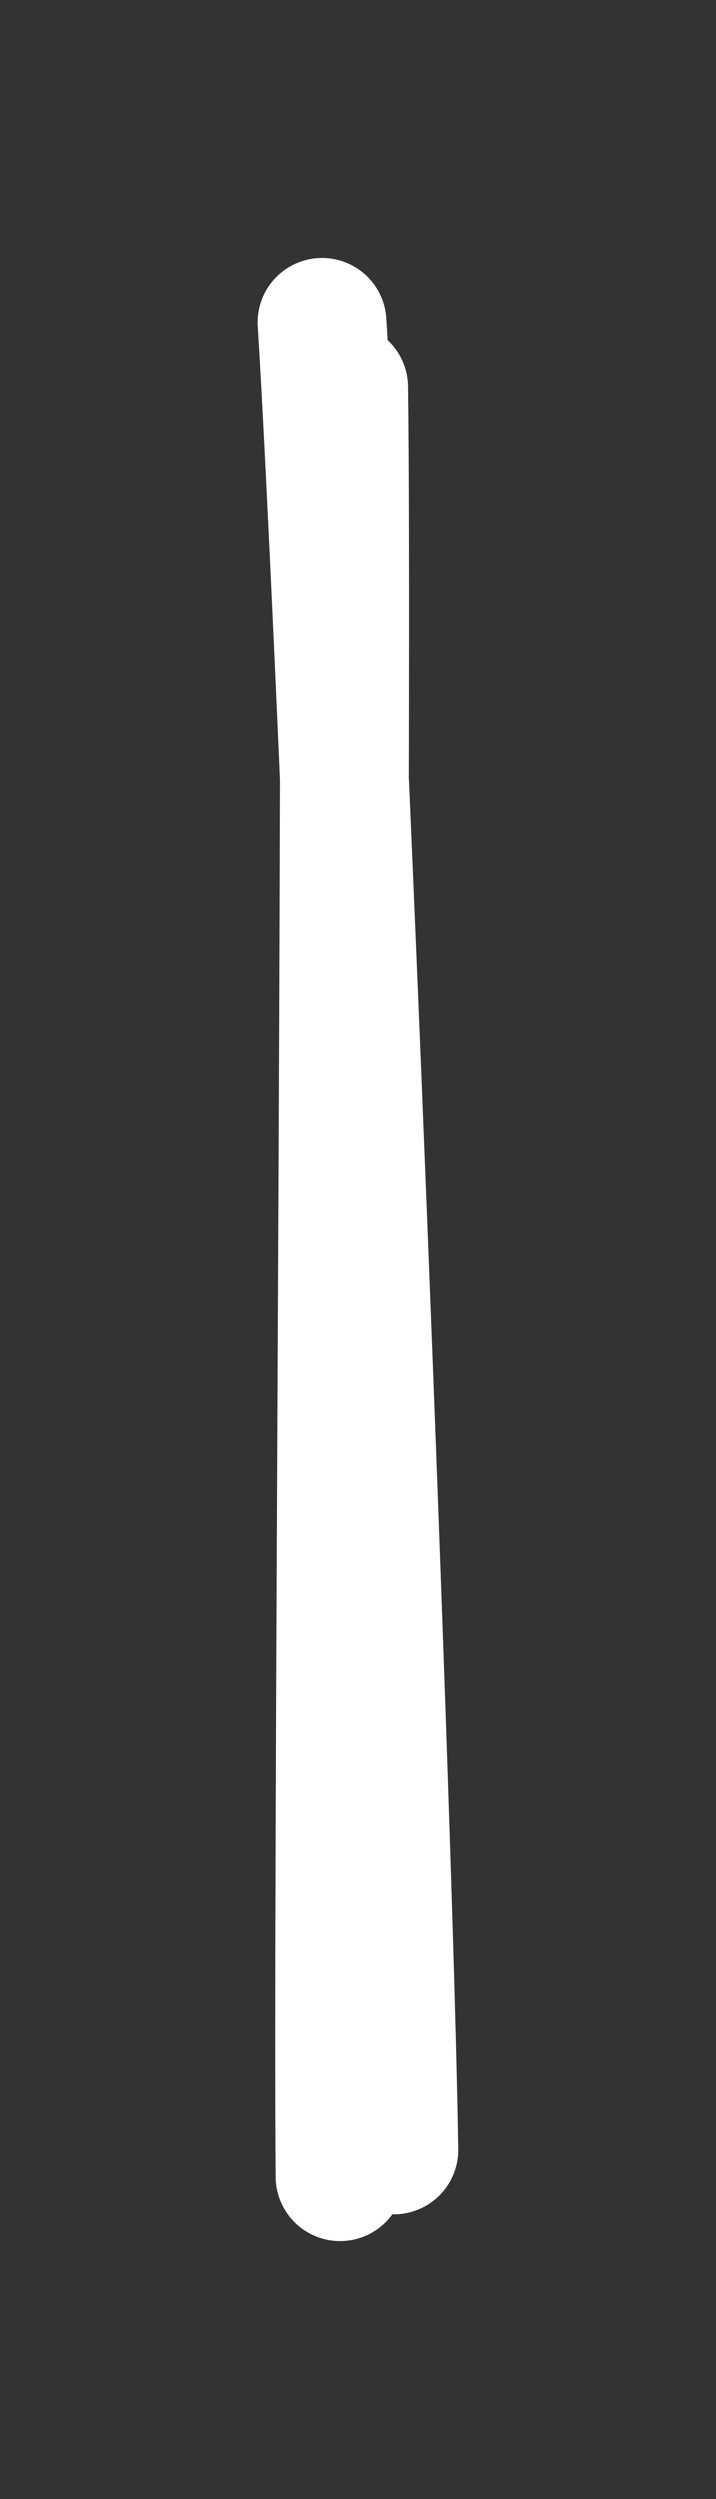 <svg version="1.1" xmlns="http://www.w3.org/2000/svg" viewBox="0 0 22.231 77.525" width="66.693" height="232.574"><rect x="0" y="0" width="22.231" height="77.525" fill="#333333" stroke="none"/><!-- svg-source:excalidraw --><defs><style class="style-fonts">
      </style></defs><rect x="0" y="0" width="22.231" height="77.525" fill="none"></rect><g stroke-linecap="round"><g transform="translate(11.559 67.113) rotate(0 -0.709 -27.656)"><path d="M-1 0.41 C-1.08 -8.93, -0.76 -45.73, -0.89 -55.1 M0.67 -0.42 C0.52 -10.23, -0.99 -48.05, -1.56 -57.11" stroke="#ffffff" stroke-width="4" fill="none"></path></g></g><mask></mask></svg>